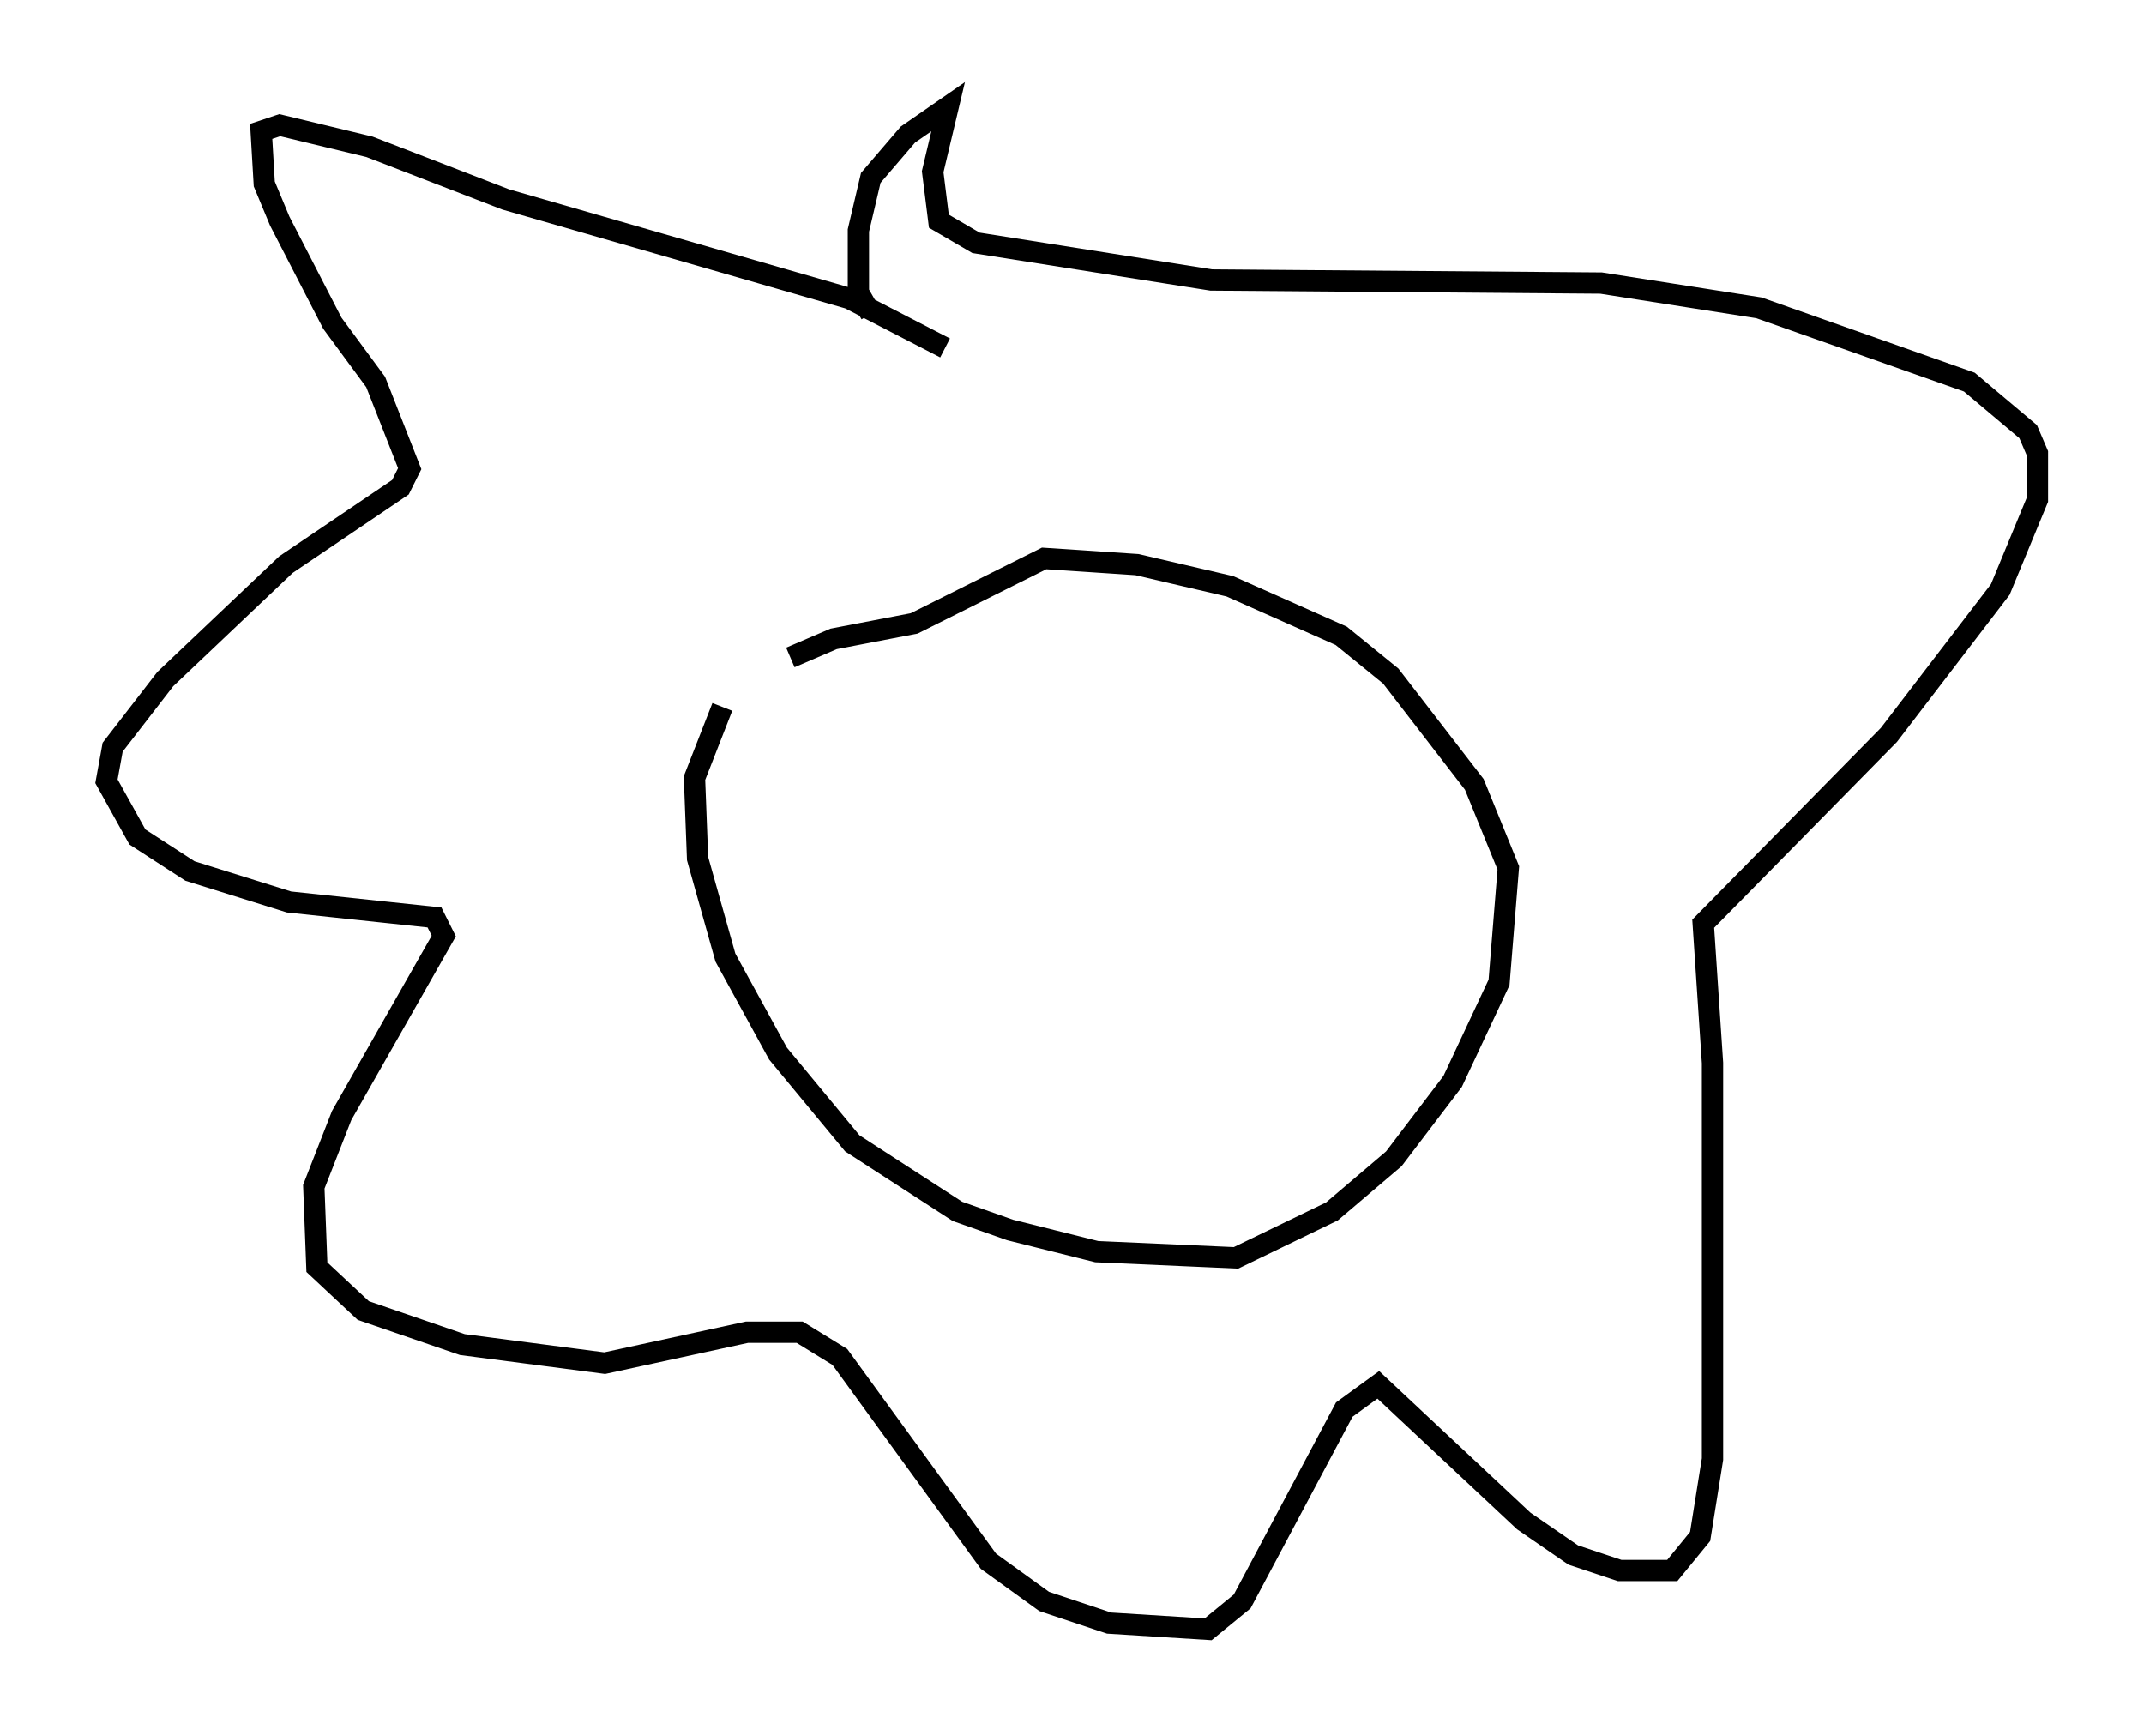 <?xml version="1.0" encoding="utf-8" ?>
<svg baseProfile="full" height="81.464" version="1.1" width="100.637" xmlns="http://www.w3.org/2000/svg" xmlns:ev="http://www.w3.org/2001/xml-events" xmlns:xlink="http://www.w3.org/1999/xlink"><defs /><rect fill="white" height="81.464" width="100.637" x="0" y="0" /><path d="M36.955, 29.547 m-3.05, 3.631 l-1.307, 3.341 0.145, 3.777 l1.307, 4.648 2.469, 4.503 l3.486, 4.212 4.939, 3.196 l2.469, 0.872 4.067, 1.017 l6.536, 0.291 4.503, -2.179 l2.905, -2.469 2.76, -3.631 l2.179, -4.648 0.436, -5.374 l-1.598, -3.922 -3.922, -5.084 l-2.324, -1.888 -5.229, -2.324 l-4.358, -1.017 -4.358, -0.291 l-6.101, 3.05 -3.777, 0.726 l-2.034, 0.872 m7.263, -14.525 l-4.503, -2.324 -16.123, -4.648 l-6.391, -2.469 -4.212, -1.017 l-0.872, 0.291 0.145, 2.469 l0.726, 1.743 2.469, 4.793 l2.034, 2.76 1.598, 4.067 l-0.436, 0.872 -5.374, 3.631 l-5.665, 5.374 -2.469, 3.196 l-0.291, 1.598 1.453, 2.615 l2.469, 1.598 4.648, 1.453 l6.827, 0.726 0.436, 0.872 l-4.793, 8.425 -1.307, 3.341 l0.145, 3.777 2.179, 2.034 l4.648, 1.598 6.682, 0.872 l6.682, -1.453 2.469, 0.0 l1.888, 1.162 6.972, 9.587 l2.615, 1.888 3.05, 1.017 l4.648, 0.291 1.598, -1.307 l4.793, -9.006 1.598, -1.162 l6.827, 6.391 2.324, 1.598 l2.179, 0.726 2.469, 0.0 l1.307, -1.598 0.581, -3.631 l0.0, -18.592 -0.436, -6.536 l8.715, -8.86 5.229, -6.827 l1.743, -4.212 0.0, -2.179 l-0.436, -1.017 -2.76, -2.324 l-9.877, -3.486 -7.408, -1.162 l-18.302, -0.145 -11.039, -1.743 l-1.743, -1.017 -0.291, -2.324 l0.726, -3.05 -1.888, 1.307 l-1.743, 2.034 -0.581, 2.469 l0.0, 2.905 0.581, 1.017 " fill="none" stroke="black" stroke-width="1" /></svg>
